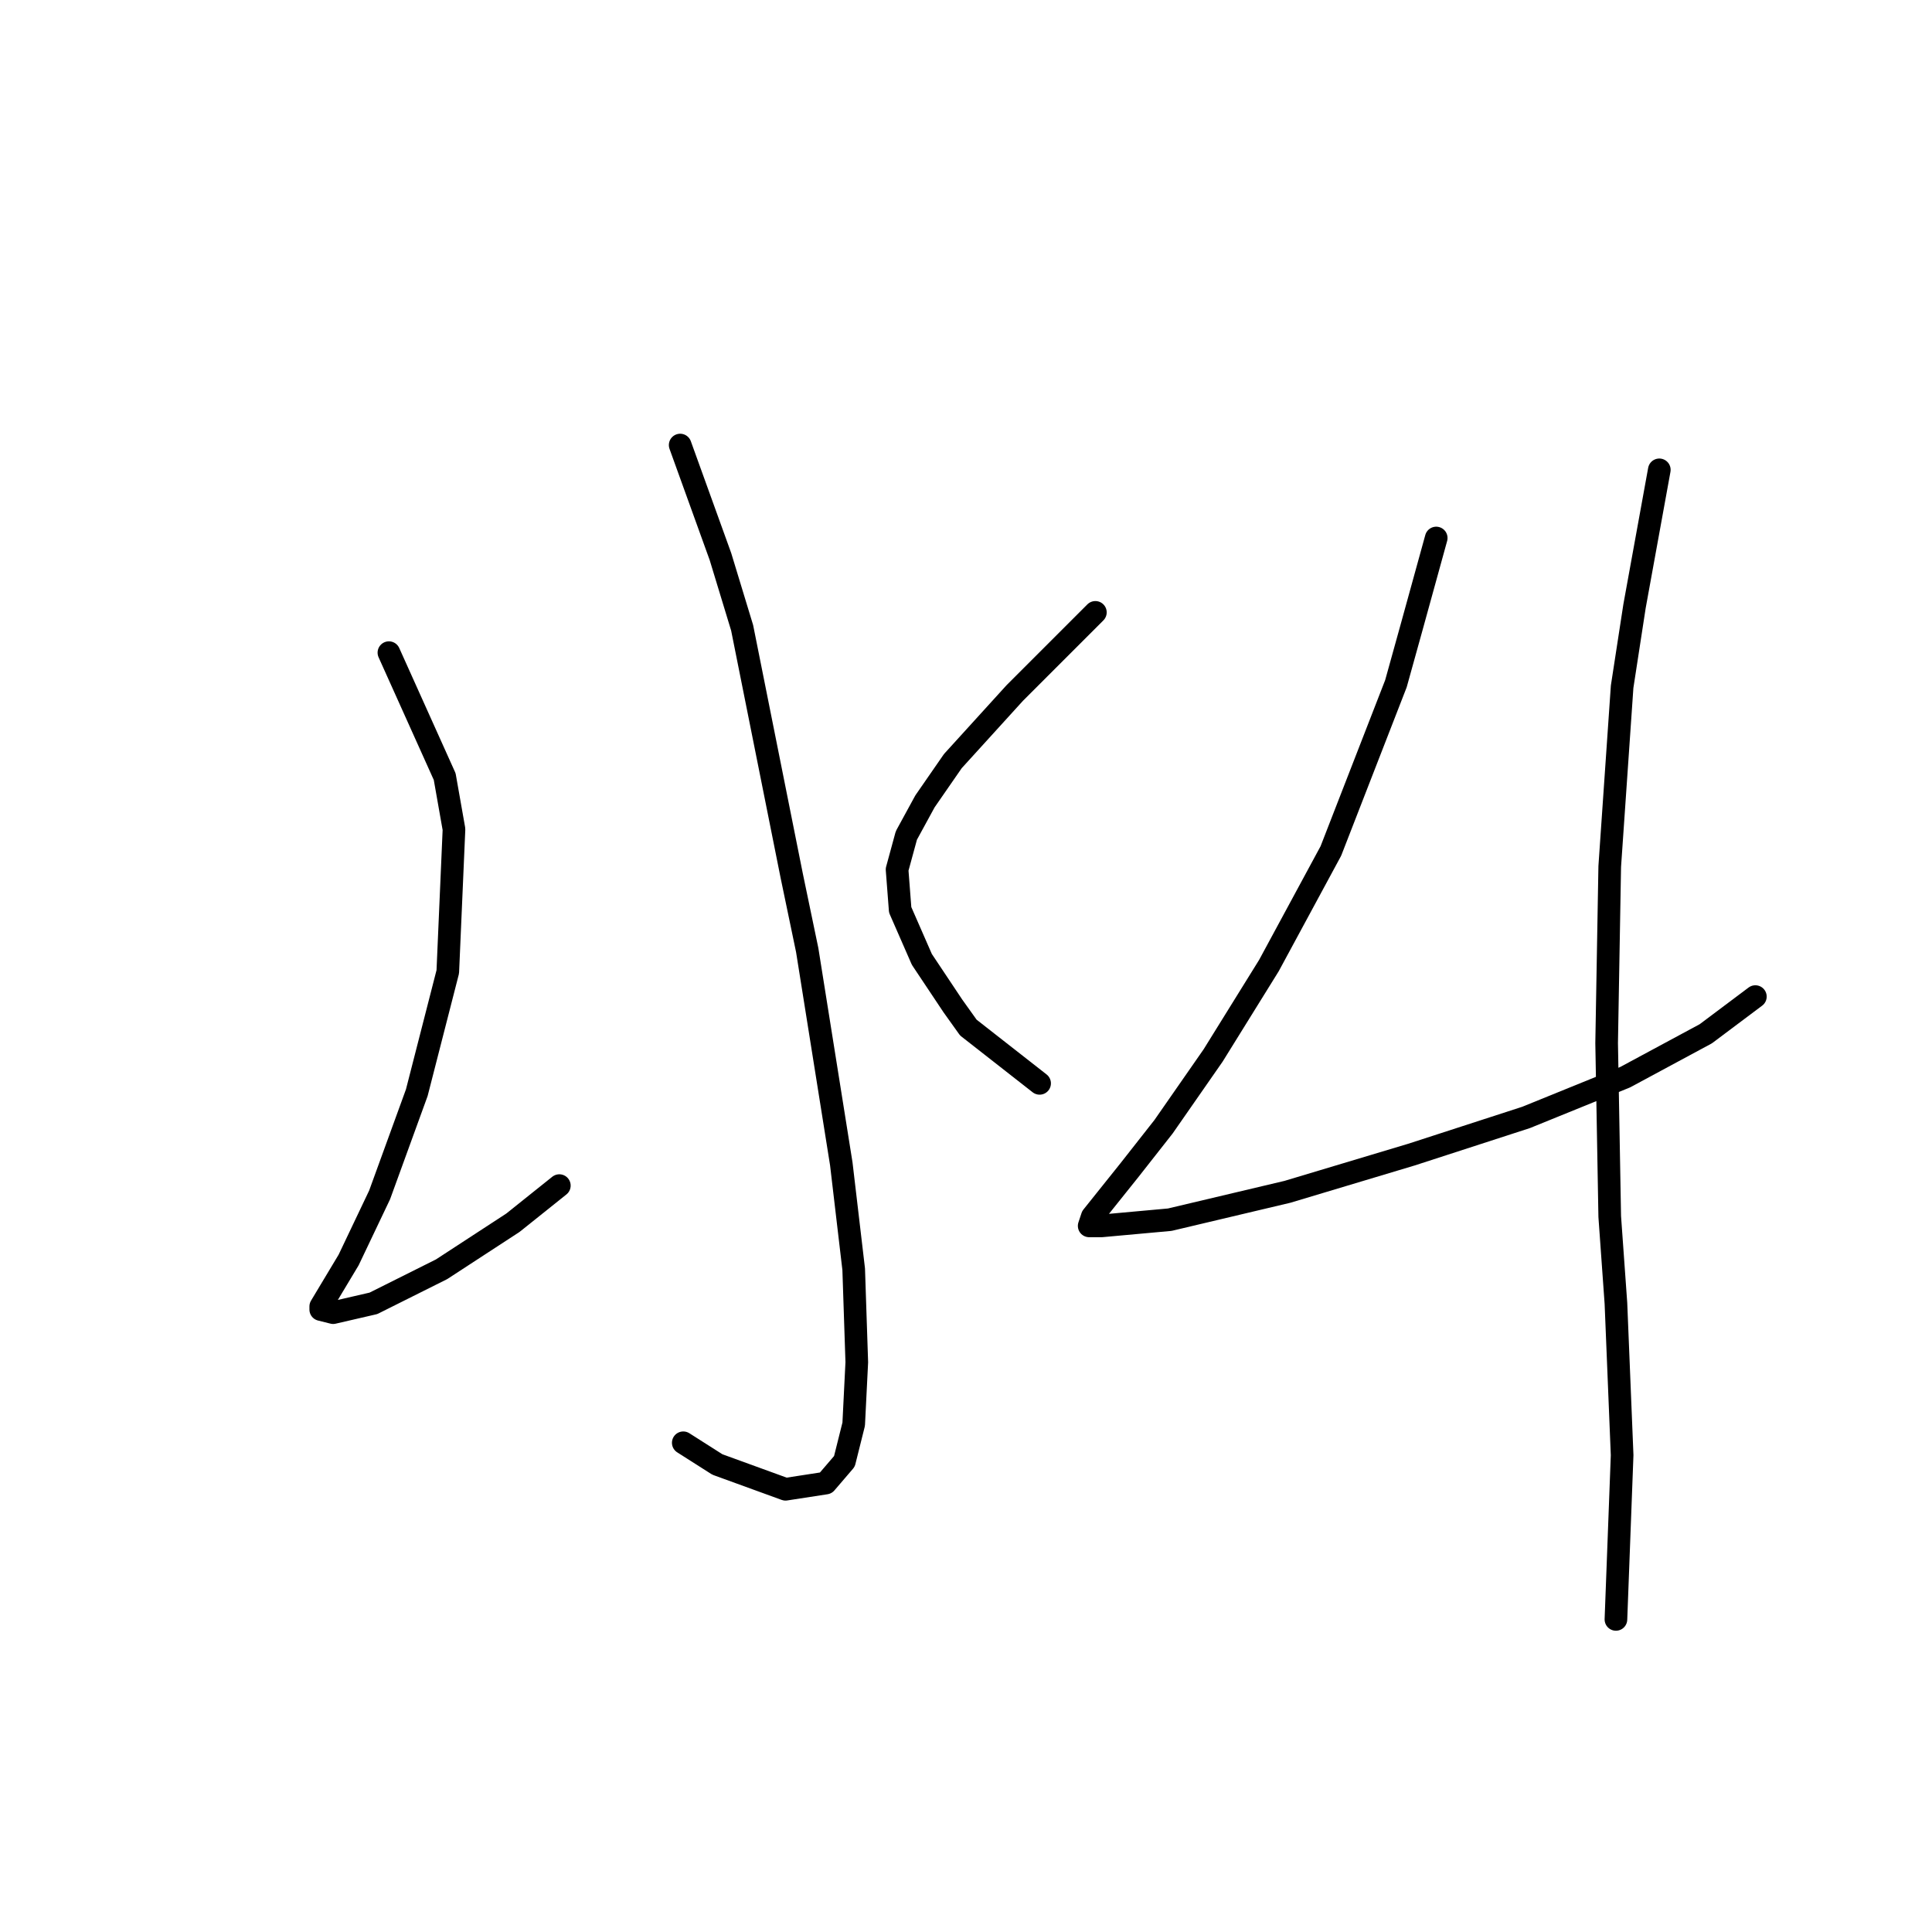 <?xml version="1.0" standalone="no"?>
    <svg width="256" height="256" xmlns="http://www.w3.org/2000/svg" version="1.1">
    <polyline stroke="black" stroke-width="3" stroke-linecap="round" fill="transparent" stroke-linejoin="round" points="90.127 58.972 95.464 73.753 98.338 83.196 104.907 116.042 106.96 125.895 111.477 154.225 113.119 168.184 113.529 180.501 113.119 188.713 111.887 193.639 109.424 196.513 104.086 197.335 95.054 194.05 90.537 191.176 90.537 191.176 " />
        <polyline stroke="black" stroke-width="3" stroke-linecap="round" fill="transparent" stroke-linejoin="round" points="51.533 86.48 58.923 102.903 60.155 109.883 59.334 128.769 55.228 144.781 50.301 158.33 46.196 166.952 43.732 171.058 42.501 173.111 42.501 173.521 44.143 173.932 49.48 172.7 58.513 168.184 67.956 162.025 74.115 157.099 74.115 157.099 " />
        <polyline stroke="black" stroke-width="3" stroke-linecap="round" fill="transparent" stroke-linejoin="round" points="145.143 81.143 137.753 88.533 134.468 91.818 126.257 100.85 122.562 106.188 120.098 110.704 118.867 115.22 119.277 120.558 122.151 127.127 126.257 133.285 128.31 136.159 137.753 143.55 137.753 143.55 " />
        <polyline stroke="black" stroke-width="3" stroke-linecap="round" fill="transparent" stroke-linejoin="round" points="190.306 71.289 187.022 83.196 184.969 90.586 176.347 112.757 168.135 127.948 160.745 139.855 154.176 149.298 149.66 155.046 148.017 157.099 144.733 161.204 144.322 162.436 145.964 162.436 154.997 161.615 170.599 157.92 187.022 152.993 202.213 148.066 215.351 142.729 226.026 136.981 232.595 132.054 232.595 132.054 " />
        <polyline stroke="black" stroke-width="3" stroke-linecap="round" fill="transparent" stroke-linejoin="round" points="219.867 62.257 216.583 80.322 214.94 90.997 213.298 114.81 212.888 138.212 213.298 161.204 214.119 172.7 214.94 192.818 214.119 214.579 214.119 214.579 " />
        </svg>